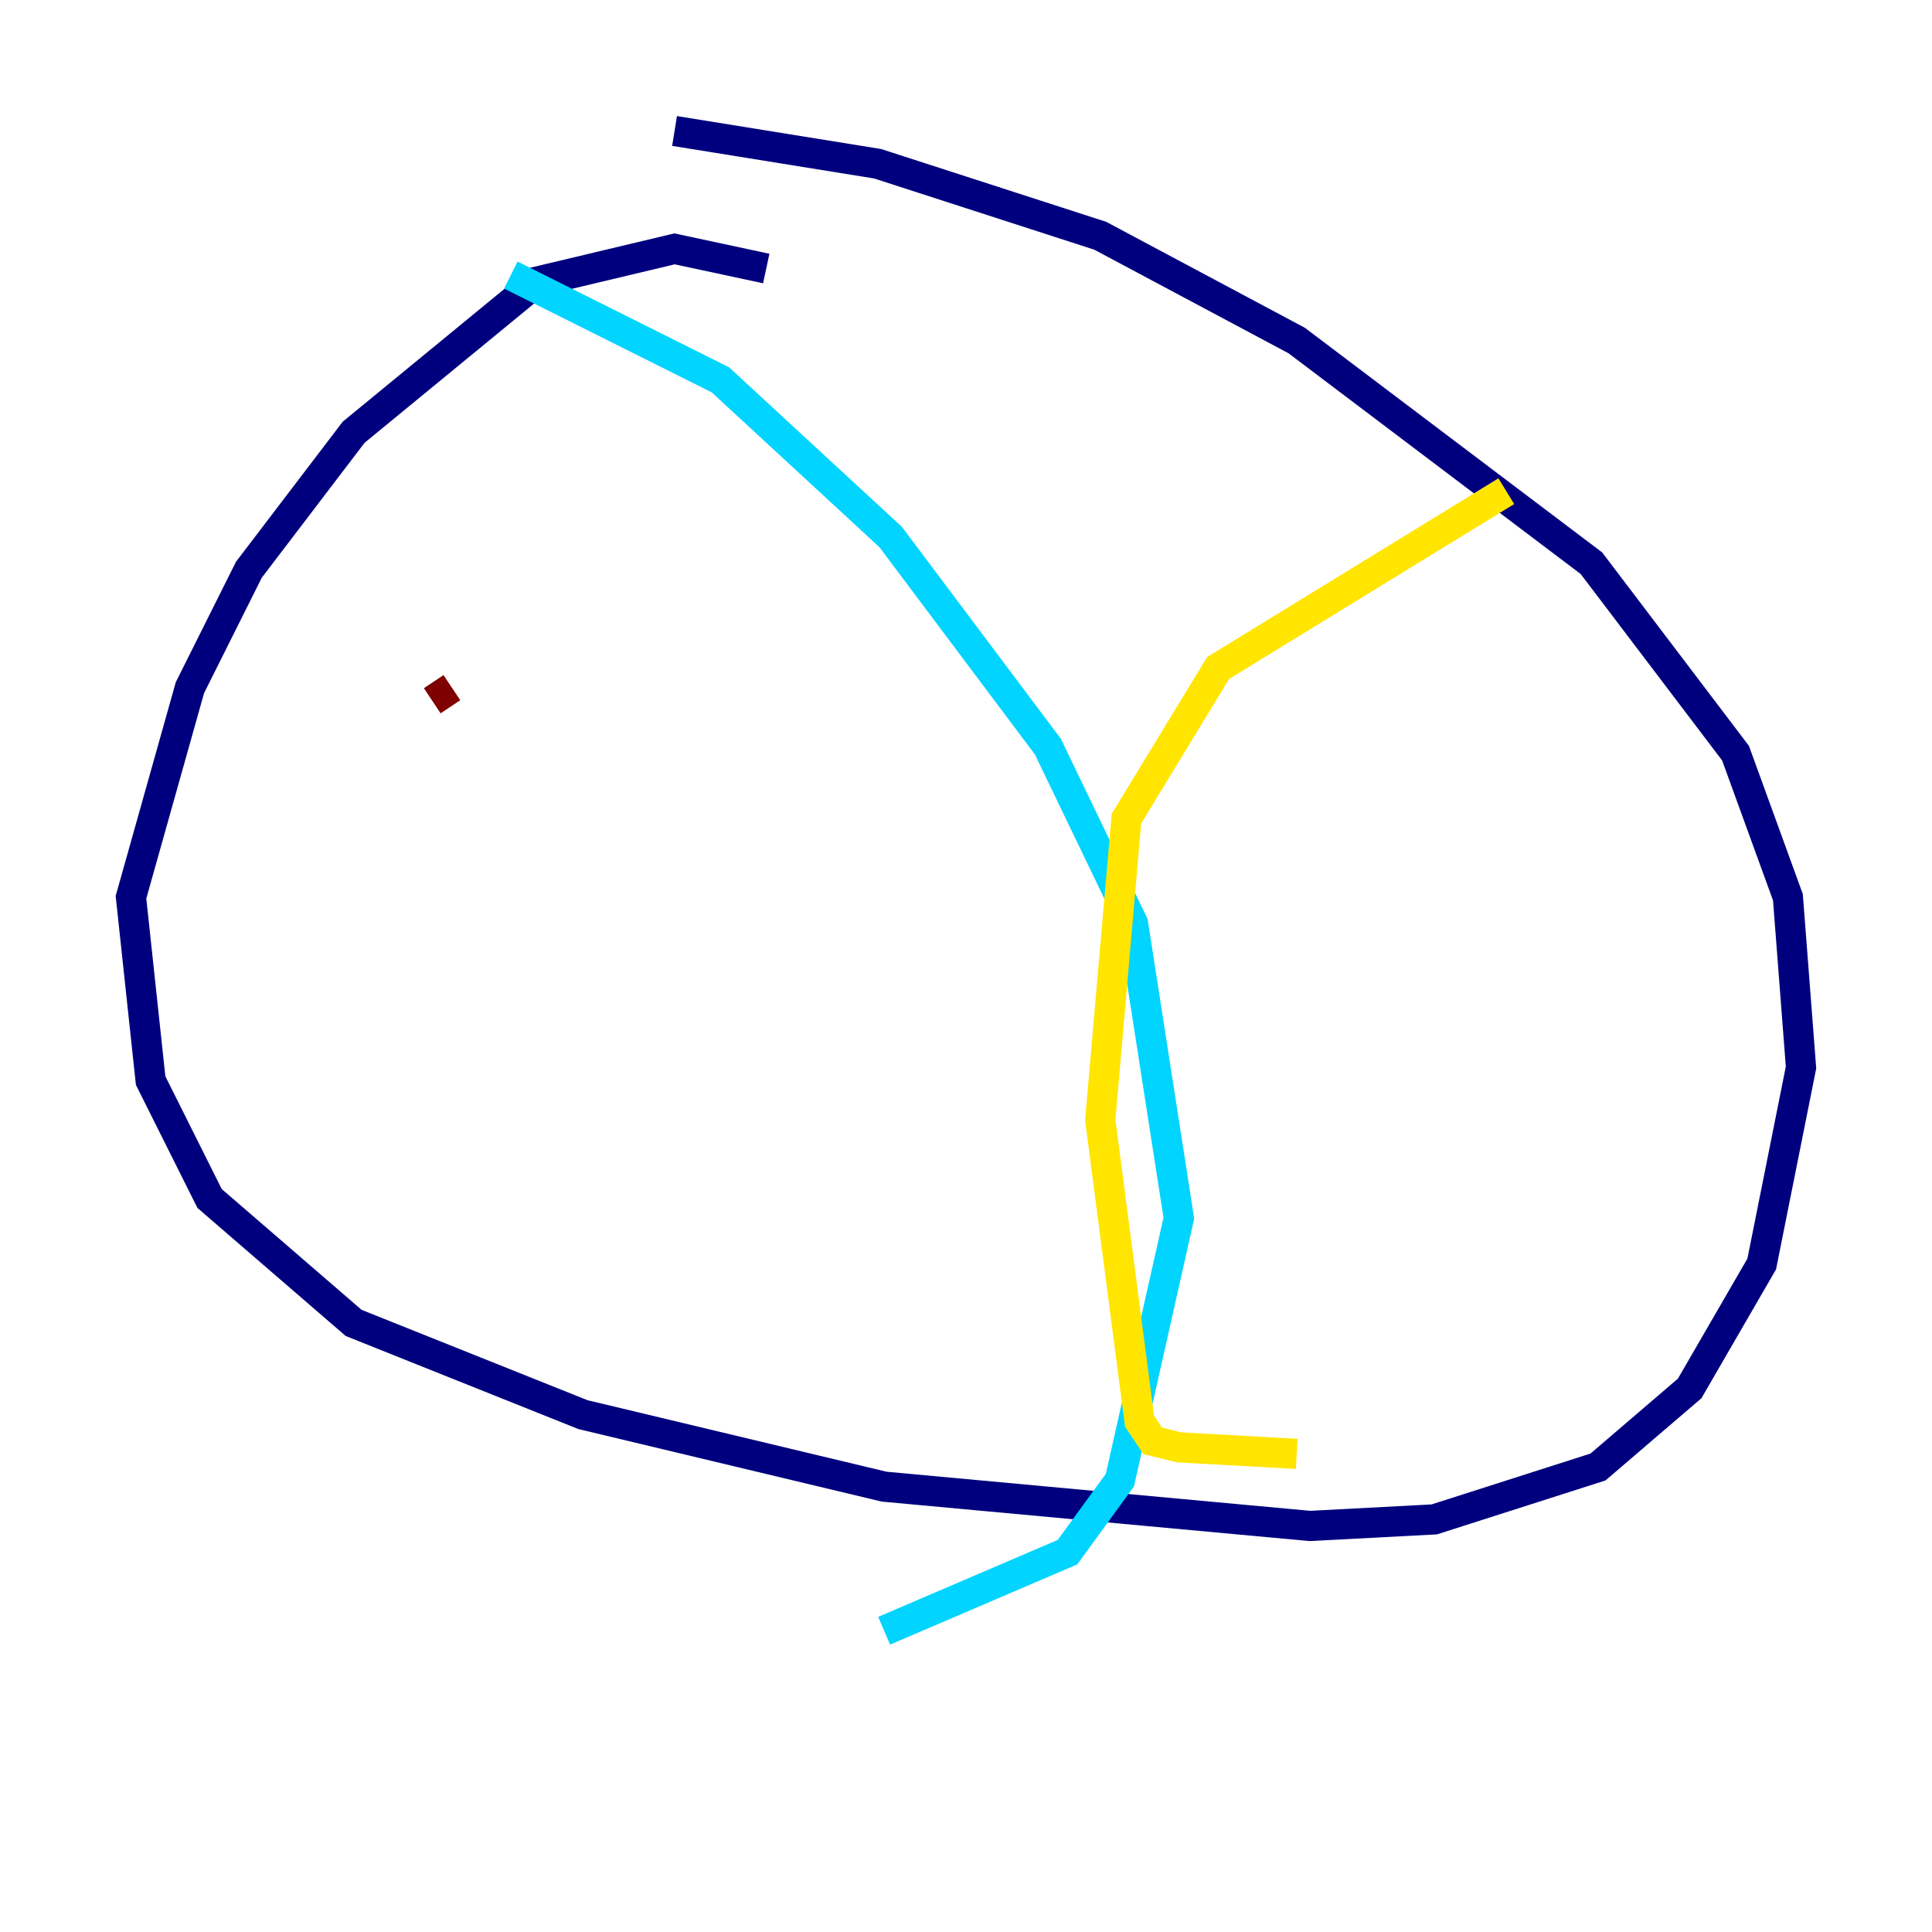 <?xml version="1.0" encoding="utf-8" ?>
<svg baseProfile="tiny" height="128" version="1.2" viewBox="0,0,128,128" width="128" xmlns="http://www.w3.org/2000/svg" xmlns:ev="http://www.w3.org/2001/xml-events" xmlns:xlink="http://www.w3.org/1999/xlink"><defs /><polyline fill="none" points="50.766,17.79 44.691,16.488 35.58,18.658 23.43,28.637 16.488,37.749 12.583,45.559 8.678,59.444 9.98,71.593 13.885,79.403 23.43,87.647 38.617,93.722 58.576,98.495 86.78,101.098 95.024,100.664 105.871,97.193 111.946,91.986 116.719,83.742 119.322,70.725 118.454,59.444 114.983,49.898 105.437,37.315 85.912,22.563 72.895,15.62 58.142,10.848 44.691,8.678" stroke="#00007f" stroke-width="2" /><polyline fill="none" points="33.844,18.224 47.729,25.166 59.01,35.58 69.424,49.464 75.064,61.18 78.102,80.705 74.197,98.061 70.725,102.834 58.576,108.041" stroke="#00d4ff" stroke-width="2" /><polyline fill="none" points="99.797,32.542 80.705,44.258 74.63,54.237 72.895,74.197 75.498,94.156 76.366,95.458 78.102,95.891 85.912,96.325" stroke="#ffe500" stroke-width="2" /><polyline fill="none" points="29.939,45.559 28.637,46.427" stroke="#7f0000" stroke-width="2" /></svg>